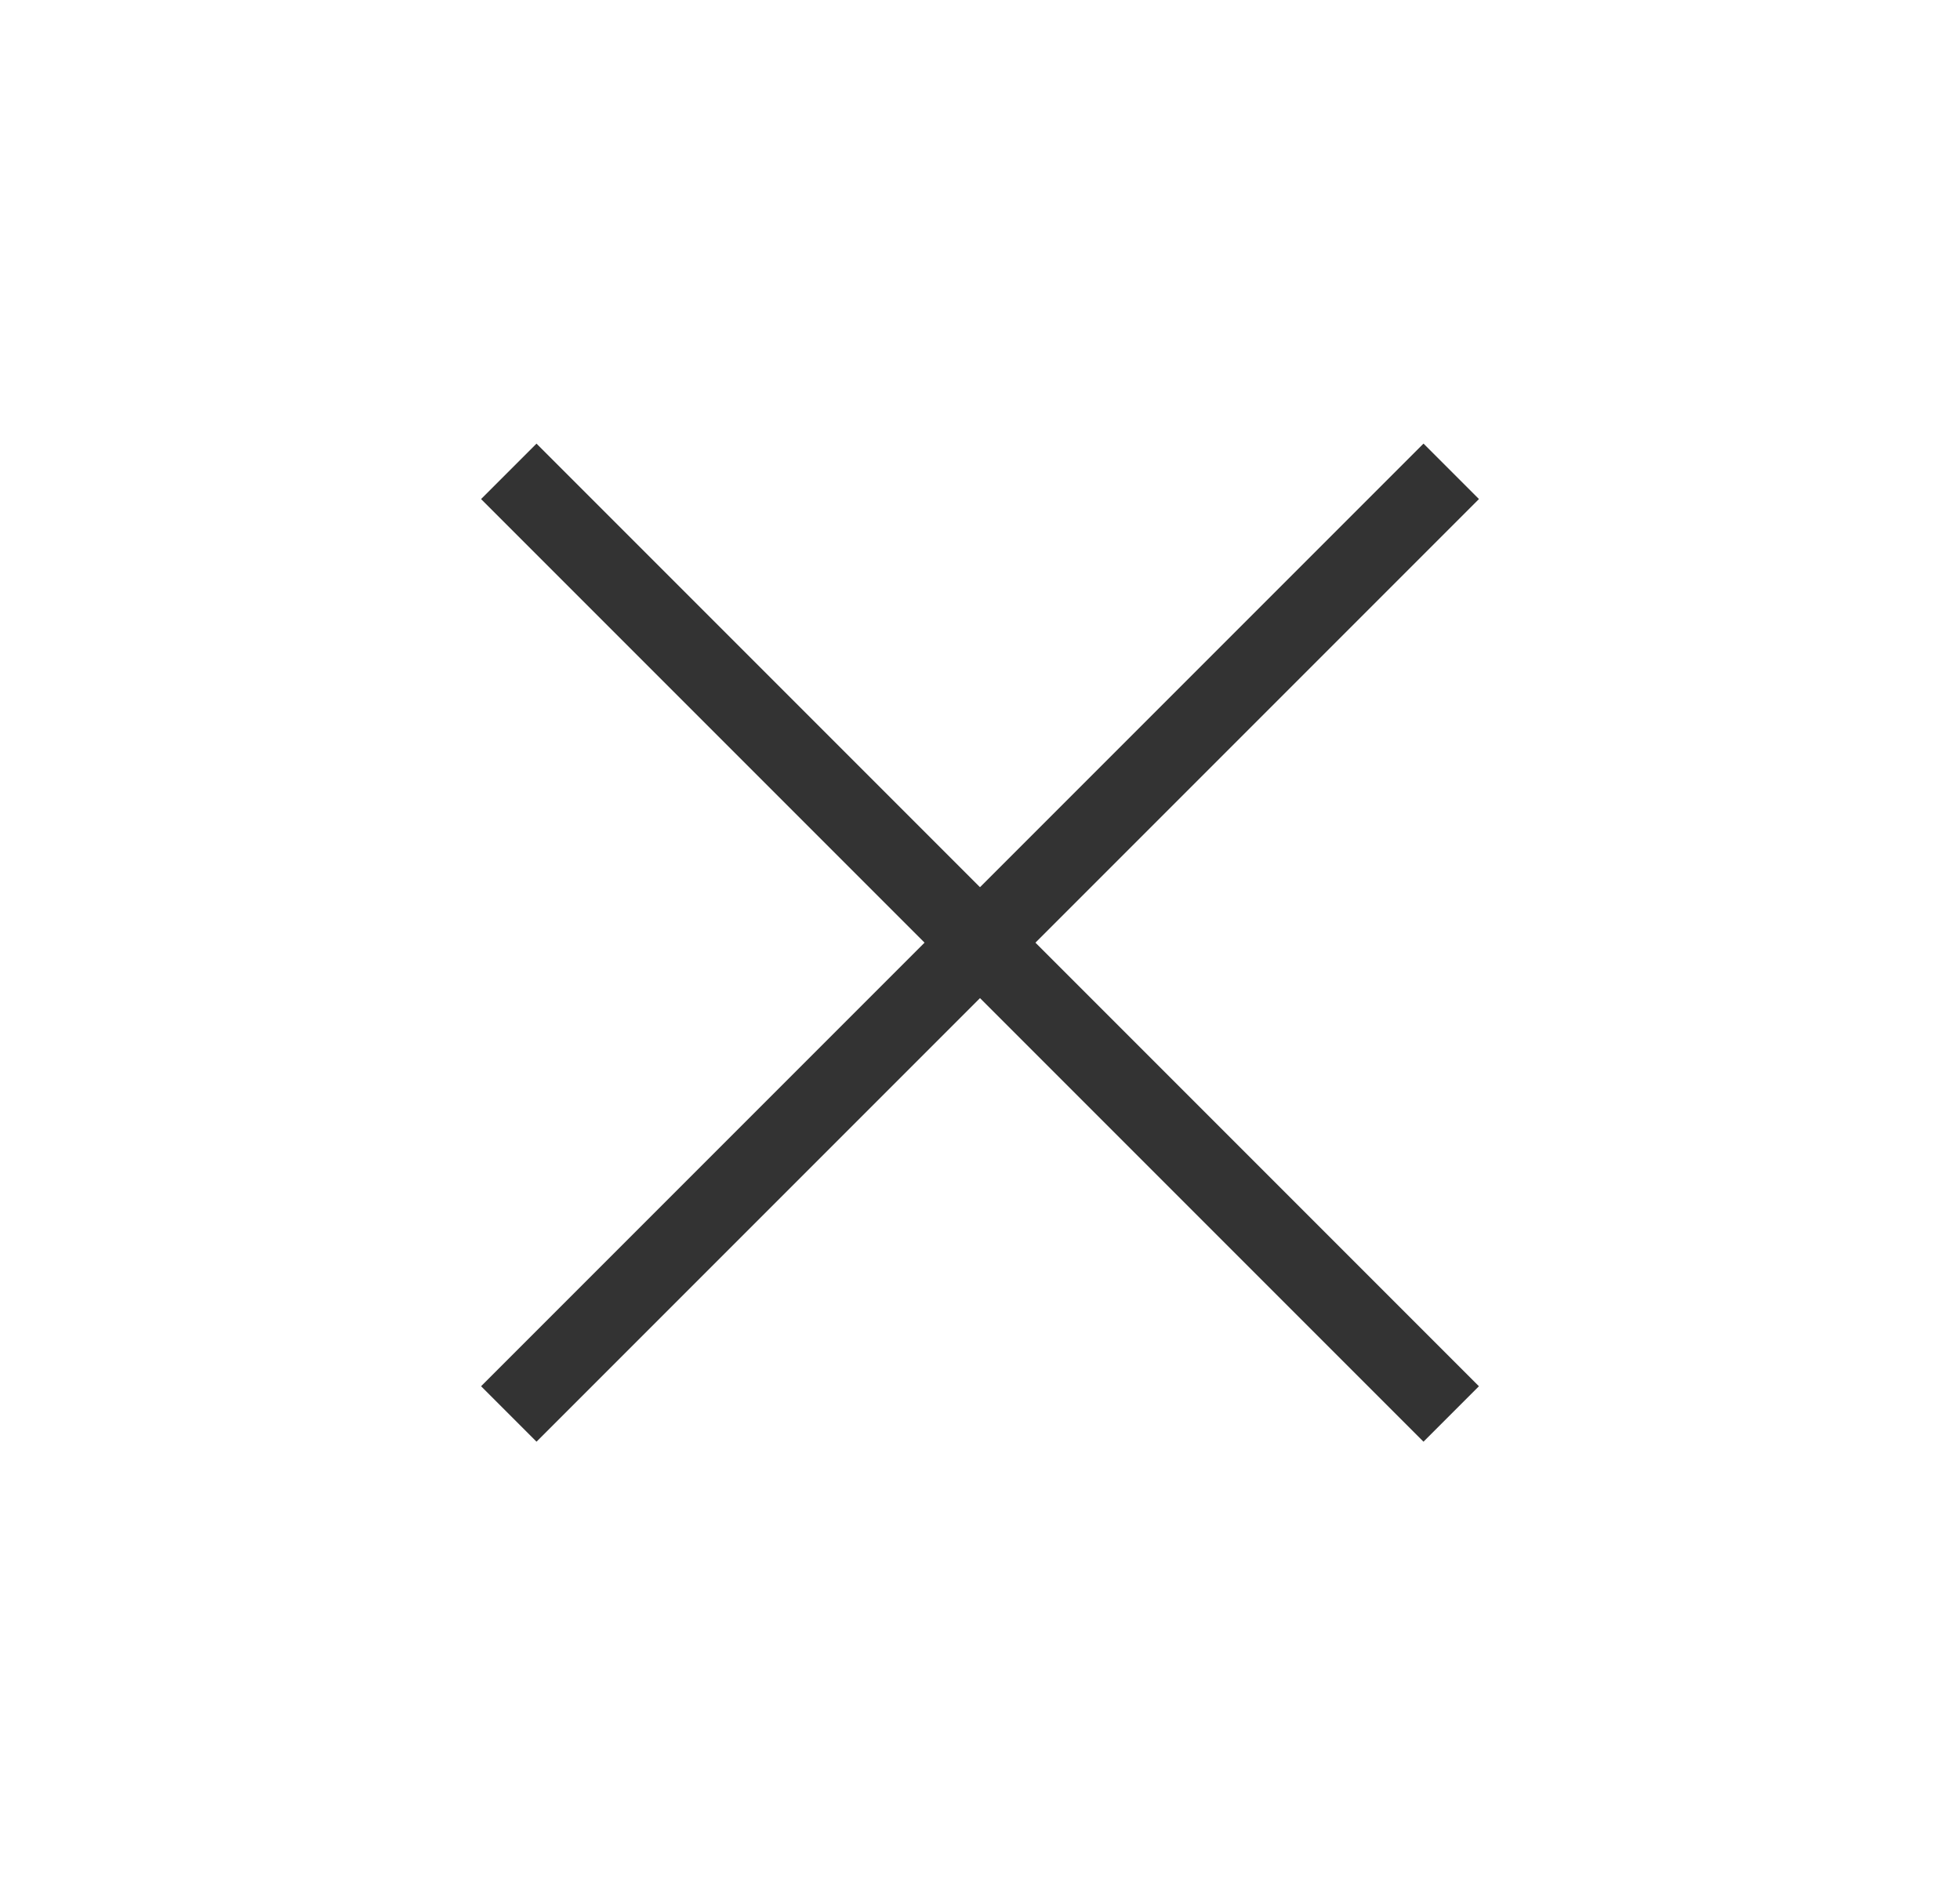 <svg width="25" height="24" viewBox="0 0 25 24" fill="none" xmlns="http://www.w3.org/2000/svg">
<g clip-path="url(#clip0_178_611)">
<rect x="18.157" y="5.657" width="1" height="17" transform="rotate(45 18.157 5.657)" fill="#333333"/>
<rect x="18.864" y="17.678" width="1" height="17" transform="rotate(135 18.864 17.678)" fill="#333333"/>
</g>
<defs>
<clipPath id="clip0_178_611">
<rect width="24" height="24" fill="white" transform="translate(0.5)"/>
</clipPath>
</defs>
</svg>
